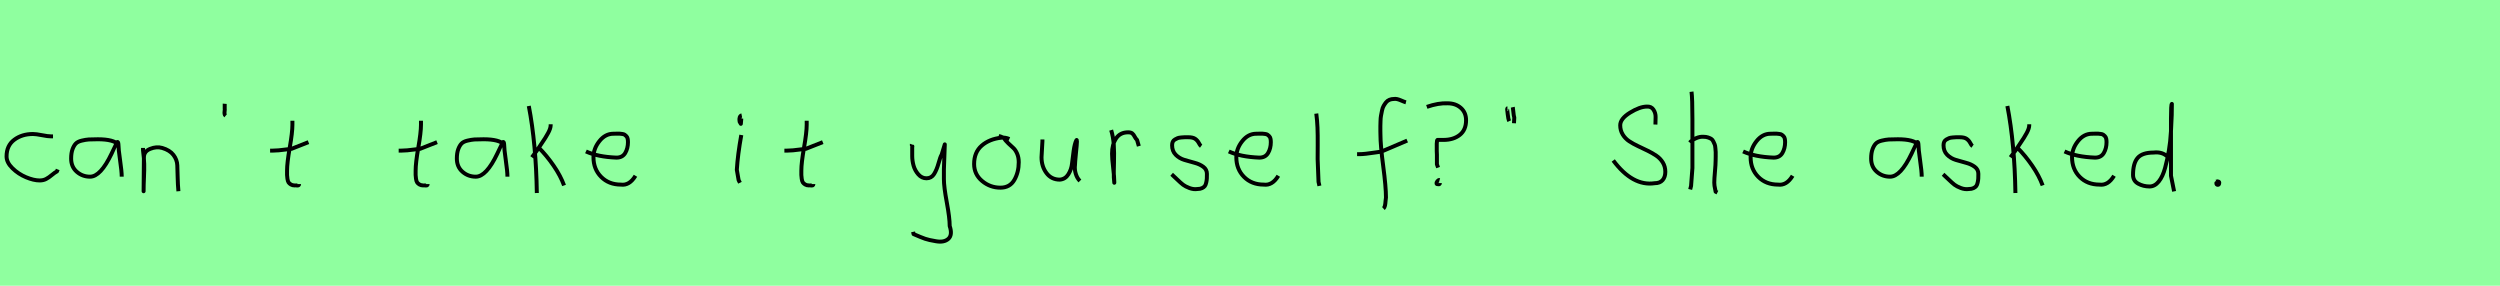 <?xml version="1.0" encoding="utf-8" standalone="no"?>
<!DOCTYPE svg PUBLIC "-//W3C//DTD SVG 1.1//EN"
  "http://www.w3.org/Graphics/SVG/1.1/DTD/svg11.dtd">
<svg xmlns:xlink="http://www.w3.org/1999/xlink" width="630pt" height="72pt" viewBox="0 0 630 72" xmlns="http://www.w3.org/2000/svg" version="1.1">
 <defs>
  <style type="text/css">*{stroke-linejoin: round; stroke-linecap: butt}</style>
 </defs>
 <g id="figure_1">
  <g id="patch_1">
   <path d="M 0 72 
L 630 72 
L 630 0 
L 0 0 
z
" style="fill: #8fff9f"/>
  </g>
  <g id="axes_1">
   <g id="patch_2">
    <path d="M 13.357 34.365 
Q 13.357 34.365 12.861 34.365 
Q 12.067 34.365 10.58 34.068 
Q 9.092 33.77 8.298 33.77 
Q 5.521 33.77 3.587 35.225 
Q 1.653 36.68 1.653 39.424 
Q 1.653 40.944 3.141 42.399 
Q 4.629 43.854 6.563 44.664 
Q 8.497 45.474 9.984 45.474 
Q 10.91 45.474 11.604 45.11 
Q 12.299 44.747 13.043 44.118 
Q 13.787 43.49 14.349 43.193 
L 14.547 42.697 
" clip-path="url(#pd4c14206cb)" style="fill: none; stroke: #000000; stroke-linejoin: miter"/>
   </g>
  </g>
  <g id="axes_2">
   <g id="patch_3">
    <path d="M 29.844 36.442 
Q 28.635 35.095 24.663 35.095 
Q 23.143 35.095 22.366 35.146 
Q 21.588 35.198 20.587 35.44 
Q 19.585 35.682 19.101 36.183 
Q 18.618 36.684 18.272 37.616 
Q 17.927 38.549 17.927 39.965 
Q 17.927 42.037 19.343 43.281 
Q 20.759 44.524 22.694 44.524 
Q 25.354 44.524 28.117 38.721 
Q 29.464 35.855 29.464 35.82 
Q 29.809 35.578 29.844 36.442 
Q 29.844 37.513 30.258 40.362 
Q 30.673 43.212 30.673 44.524 
" clip-path="url(#p13bbbf0656)" style="fill: none; stroke: #000000; stroke-linejoin: miter"/>
   </g>
  </g>
  <g id="axes_3">
   <g id="patch_4">
    <path d="M 36.039 37.282 
L 36.039 37.844 
Q 36.301 39.869 36.339 41.312 
Q 36.376 42.756 36.282 44.668 
Q 36.189 46.58 36.189 48.192 
L 36.264 39.644 
Q 36.264 38.144 37.857 37.507 
Q 39.45 36.87 40.875 37.282 
Q 42.787 37.844 43.705 39.044 
Q 44.624 40.244 44.68 41.668 
Q 44.736 43.093 44.774 44.818 
Q 44.811 46.542 44.961 48.192 
" clip-path="url(#pc842c38dac)" style="fill: none; stroke: #000000; stroke-linejoin: miter"/>
   </g>
  </g>
  <g id="axes_4">
   <g id="patch_5">
    <path d="M 56.625 26.148 
Q 56.588 26.598 56.625 27.385 
Q 56.663 27.572 56.606 27.966 
Q 56.55 28.36 56.588 28.678 
Q 56.625 28.997 56.85 29.184 
" clip-path="url(#p0d46762d27)" style="fill: none; stroke: #000000; stroke-linejoin: miter"/>
   </g>
  </g>
  <g id="axes_5">
   <g id="patch_6">
    <path d="M 68.064 37.957 
L 68.739 37.957 
Q 69.451 37.957 70.238 37.882 
Q 71.026 37.807 71.982 37.676 
Q 72.937 37.545 73.462 37.507 
L 77.736 35.82 
M 73.687 30.421 
L 73.687 31.434 
Q 73.687 33.383 73.012 37.207 
Q 72.338 41.031 72.338 43.018 
Q 72.338 43.805 72.338 44.105 
Q 72.338 44.405 72.431 45.042 
Q 72.525 45.68 72.713 45.961 
Q 72.9 46.242 73.294 46.486 
Q 73.687 46.729 74.25 46.729 
Q 74.362 46.692 74.681 46.729 
Q 74.999 46.767 75.187 46.711 
Q 75.374 46.655 75.374 46.392 
" clip-path="url(#p14a8b90cab)" style="fill: none; stroke: #000000; stroke-linejoin: miter"/>
   </g>
  </g>
  <g id="axes_6"/>
  <g id="axes_7">
   <g id="patch_7">
    <path d="M 100.464 37.957 
L 101.139 37.957 
Q 101.851 37.957 102.638 37.882 
Q 103.426 37.807 104.382 37.676 
Q 105.337 37.545 105.862 37.507 
L 110.136 35.82 
M 106.087 30.421 
L 106.087 31.434 
Q 106.087 33.383 105.412 37.207 
Q 104.738 41.031 104.738 43.018 
Q 104.738 43.805 104.738 44.105 
Q 104.738 44.405 104.831 45.042 
Q 104.925 45.68 105.113 45.961 
Q 105.3 46.242 105.694 46.486 
Q 106.087 46.729 106.65 46.729 
Q 106.762 46.692 107.081 46.729 
Q 107.399 46.767 107.587 46.711 
Q 107.774 46.655 107.774 46.392 
" clip-path="url(#p2a12d582e7)" style="fill: none; stroke: #000000; stroke-linejoin: miter"/>
   </g>
  </g>
  <g id="axes_8">
   <g id="patch_8">
    <path d="M 127.044 36.442 
Q 125.835 35.095 121.863 35.095 
Q 120.343 35.095 119.566 35.146 
Q 118.788 35.198 117.787 35.44 
Q 116.785 35.682 116.301 36.183 
Q 115.818 36.684 115.472 37.616 
Q 115.127 38.549 115.127 39.965 
Q 115.127 42.037 116.543 43.281 
Q 117.959 44.524 119.894 44.524 
Q 122.554 44.524 125.317 38.721 
Q 126.664 35.855 126.664 35.82 
Q 127.009 35.578 127.044 36.442 
Q 127.044 37.513 127.458 40.362 
Q 127.873 43.212 127.873 44.524 
" clip-path="url(#p26dcfcd04b)" style="fill: none; stroke: #000000; stroke-linejoin: miter"/>
   </g>
  </g>
  <g id="axes_9">
   <g id="patch_9">
    <path d="M 135.732 37.17 
Q 137.756 39.194 139.518 41.762 
Q 141.28 44.33 142.143 46.729 
M 138.768 31.321 
L 138.768 31.546 
Q 138.768 32.333 138.131 33.514 
Q 137.494 34.695 136.519 36.101 
Q 135.544 37.507 135.282 37.957 
L 134.045 39.644 
M 133.257 26.71 
Q 135.094 36.27 135.282 48.641 
" clip-path="url(#pbb4c9cd315)" style="fill: none; stroke: #000000; stroke-linejoin: miter"/>
   </g>
  </g>
  <g id="axes_10">
   <g id="patch_10">
    <path d="M 147.658 38.161 
Q 150.63 39.536 155.349 39.721 
Q 156.872 39.721 157.56 38.551 
Q 158.247 37.381 158.247 35.82 
Q 158.247 35.3 158.154 34.91 
Q 158.061 34.52 157.82 34.297 
Q 157.578 34.074 157.411 33.944 
Q 157.244 33.814 156.798 33.758 
Q 156.352 33.702 156.148 33.684 
Q 155.944 33.665 155.368 33.684 
Q 154.792 33.702 154.569 33.702 
Q 152.525 33.702 151.039 35.578 
Q 149.553 37.455 149.553 39.61 
Q 149.553 42.62 151.485 44.57 
Q 153.417 46.521 156.464 46.521 
Q 158.619 46.818 160.142 44.292 
" clip-path="url(#pbb6bc91700)" style="fill: none; stroke: #000000; stroke-linejoin: miter"/>
   </g>
  </g>
  <g id="axes_11"/>
  <g id="axes_12">
   <g id="patch_11">
    <path d="M 186.919 29.072 
Q 186.544 29.147 186.412 29.578 
Q 186.281 30.009 186.356 30.421 
Q 186.356 30.571 186.394 30.703 
Q 186.431 30.834 186.487 30.89 
Q 186.544 30.946 186.6 31.04 
Q 186.656 31.134 186.694 31.209 
L 186.806 29.859 
M 186.806 34.02 
Q 185.906 39.007 185.681 42.793 
L 186.131 45.38 
L 186.469 46.055 
" clip-path="url(#p679805186f)" style="fill: none; stroke: #000000; stroke-linejoin: miter"/>
   </g>
  </g>
  <g id="axes_13">
   <g id="patch_12">
    <path d="M 197.664 37.957 
L 198.339 37.957 
Q 199.051 37.957 199.838 37.882 
Q 200.626 37.807 201.582 37.676 
Q 202.537 37.545 203.062 37.507 
L 207.336 35.82 
M 203.287 30.421 
L 203.287 31.434 
Q 203.287 33.383 202.612 37.207 
Q 201.938 41.031 201.938 43.018 
Q 201.938 43.805 201.938 44.105 
Q 201.938 44.405 202.031 45.042 
Q 202.125 45.68 202.313 45.961 
Q 202.5 46.242 202.894 46.486 
Q 203.287 46.729 203.85 46.729 
Q 203.962 46.692 204.281 46.729 
Q 204.599 46.767 204.787 46.711 
Q 204.974 46.655 204.974 46.392 
" clip-path="url(#p5238ccc3d0)" style="fill: none; stroke: #000000; stroke-linejoin: miter"/>
   </g>
  </g>
  <g id="axes_14"/>
  <g id="axes_15">
   <g id="patch_13">
    <path d="M 229.764 36.382 
Q 229.726 36.495 229.858 36.701 
Q 229.989 36.907 229.876 37.057 
L 229.876 39.307 
Q 229.876 40.506 230.214 41.725 
Q 230.551 42.943 231.413 43.937 
Q 232.276 44.93 233.475 44.93 
Q 234.713 44.93 235.387 43.862 
Q 236.062 42.793 236.512 41.144 
Q 236.962 39.494 237.299 38.969 
L 238.087 36.382 
L 237.862 42.681 
L 237.862 45.155 
Q 237.862 47.067 238.593 51.003 
Q 239.324 54.94 239.324 56.964 
Q 240.074 59.214 238.986 60.188 
Q 237.899 61.163 235.837 60.788 
Q 234.038 60.488 233.119 60.17 
Q 232.201 59.851 230.214 58.989 
L 230.101 58.426 
" clip-path="url(#p6106bbb658)" style="fill: none; stroke: #000000; stroke-linejoin: miter"/>
   </g>
  </g>
  <g id="axes_16">
   <g id="patch_14">
    <path d="M 254.362 35.033 
Q 253.312 34.583 252.337 34.695 
Q 249.3 35.033 247.389 36.701 
Q 245.477 38.369 245.477 41.331 
Q 245.477 43.918 247.482 45.605 
Q 249.488 47.292 252.112 47.292 
Q 254.474 47.292 255.599 45.361 
Q 256.723 43.43 256.723 40.881 
Q 256.723 39.644 256.311 38.707 
Q 255.899 37.769 255.374 37.301 
Q 254.849 36.832 254.099 36.12 
Q 253.349 35.408 252.9 34.695 
L 251.662 34.245 
" clip-path="url(#pbe6f77c081)" style="fill: none; stroke: #000000; stroke-linejoin: miter"/>
   </g>
  </g>
  <g id="axes_17">
   <g id="patch_15">
    <path d="M 262.689 35.145 
Q 262.689 35.145 262.689 35.595 
Q 262.689 36.27 262.576 37.62 
Q 262.464 38.969 262.464 39.644 
Q 262.464 41.931 263.701 43.599 
Q 264.938 45.267 267.075 45.267 
Q 268.462 45.155 269.231 43.918 
Q 269.999 42.681 270.149 41.237 
Q 270.299 39.794 270.562 37.994 
Q 270.824 36.195 271.236 35.37 
Q 271.386 35.07 271.386 35.67 
Q 271.386 36.27 271.124 38.707 
Q 270.899 41.031 270.899 41.556 
Q 270.749 42.643 271.086 43.768 
Q 271.424 44.892 272.136 45.605 
" clip-path="url(#p8bf0b48bb2)" style="fill: none; stroke: #000000; stroke-linejoin: miter"/>
   </g>
  </g>
  <g id="axes_18">
   <g id="patch_16">
    <path d="M 280.013 32.783 
Q 280.538 34.508 280.67 36.457 
Q 280.801 38.407 280.726 40.956 
Q 280.651 43.505 280.688 44.705 
L 280.801 46.055 
L 280.801 45.83 
Q 280.801 44.668 280.52 42.306 
Q 280.238 39.944 280.238 38.744 
Q 280.238 36.42 281.251 34.883 
Q 282.263 33.346 284.287 33.346 
Q 285 33.346 285.337 33.627 
Q 285.674 33.908 285.937 34.433 
Q 286.199 34.958 286.537 35.258 
L 286.987 36.832 
" clip-path="url(#p89db3a176a)" style="fill: none; stroke: #000000; stroke-linejoin: miter"/>
   </g>
  </g>
  <g id="axes_19">
   <g id="patch_17">
    <path d="M 295.257 43.918 
Q 295.557 44.18 296.57 45.155 
Q 297.582 46.13 298.144 46.561 
Q 298.707 46.992 299.737 47.386 
Q 300.768 47.779 301.781 47.629 
Q 302.455 47.629 302.924 47.404 
Q 303.393 47.179 303.618 46.879 
Q 303.843 46.58 303.974 45.98 
Q 304.105 45.38 304.124 44.967 
Q 304.143 44.555 304.143 43.805 
Q 304.143 42.718 303.243 42.043 
Q 302.343 41.368 301.05 41.031 
Q 299.756 40.694 298.463 40.3 
Q 297.169 39.906 296.27 38.988 
Q 295.37 38.069 295.37 36.607 
Q 295.37 36.082 295.539 35.726 
Q 295.707 35.37 296.101 35.145 
Q 296.495 34.92 296.776 34.808 
Q 297.057 34.695 297.713 34.639 
Q 298.369 34.583 298.557 34.583 
Q 298.744 34.583 299.419 34.583 
Q 300.618 34.583 301.2 34.995 
Q 301.781 35.408 302.099 36.026 
Q 302.418 36.645 302.68 36.832 
" clip-path="url(#p845f462483)" style="fill: none; stroke: #000000; stroke-linejoin: miter"/>
   </g>
  </g>
  <g id="axes_20">
   <g id="patch_18">
    <path d="M 309.658 38.161 
Q 312.63 39.536 317.349 39.721 
Q 318.872 39.721 319.56 38.551 
Q 320.247 37.381 320.247 35.82 
Q 320.247 35.3 320.154 34.91 
Q 320.061 34.52 319.82 34.297 
Q 319.578 34.074 319.411 33.944 
Q 319.244 33.814 318.798 33.758 
Q 318.352 33.702 318.148 33.684 
Q 317.944 33.665 317.368 33.684 
Q 316.792 33.702 316.569 33.702 
Q 314.525 33.702 313.039 35.578 
Q 311.553 37.455 311.553 39.61 
Q 311.553 42.62 313.485 44.57 
Q 315.417 46.521 318.464 46.521 
Q 320.619 46.818 322.142 44.292 
" clip-path="url(#p65280c5781)" style="fill: none; stroke: #000000; stroke-linejoin: miter"/>
   </g>
  </g>
  <g id="axes_21">
   <g id="patch_19">
    <path d="M 331.706 28.622 
Q 331.931 30.347 332.006 32.146 
Q 332.081 33.946 332.063 36.551 
Q 332.044 39.157 332.044 40.094 
Q 332.044 40.131 332.269 45.83 
L 332.494 46.842 
" clip-path="url(#p0d256c6a42)" style="fill: none; stroke: #000000; stroke-linejoin: miter"/>
   </g>
  </g>
  <g id="axes_22">
   <g id="patch_20">
    <path d="M 341.984 38.853 
L 342.412 38.853 
Q 343.233 38.853 344.196 38.746 
Q 345.16 38.639 346.32 38.461 
Q 347.479 38.282 348.086 38.211 
L 354.616 35.427 
M 354.295 25.793 
Q 354.009 25.722 352.974 25.276 
Q 351.94 24.83 351.297 24.937 
Q 350.655 24.937 350.138 25.151 
Q 349.62 25.365 349.281 25.793 
Q 348.942 26.221 348.675 26.685 
Q 348.407 27.149 348.264 27.863 
Q 348.122 28.576 348.015 29.129 
Q 347.907 29.683 347.89 30.503 
Q 347.872 31.324 347.854 31.77 
Q 347.836 32.216 347.854 32.965 
Q 347.872 33.715 347.872 33.929 
Q 347.872 36.605 348.568 41.85 
Q 349.263 47.096 349.263 49.772 
Q 349.192 50.057 349.156 50.682 
Q 349.121 51.306 349.014 51.806 
Q 348.907 52.305 348.621 52.555 
" clip-path="url(#p98bdb0e42b)" style="fill: none; stroke: #000000; stroke-linejoin: miter"/>
   </g>
  </g>
  <g id="axes_23">
   <g id="patch_21">
    <path d="M 362.775 45.38 
Q 362.513 45.305 362.232 45.642 
Q 361.951 45.98 362.026 46.28 
Q 362.026 46.43 362.476 46.43 
Q 362.626 46.467 362.738 46.392 
Q 362.85 46.317 362.85 46.13 
M 359.551 26.935 
Q 362.476 25.923 364.8 26.035 
Q 366.824 26.035 368.136 27.197 
Q 369.449 28.36 369.449 30.309 
Q 369.449 32.746 367.855 34.002 
Q 366.262 35.258 363.75 35.258 
L 362.251 35.258 
Q 362.101 35.258 362.063 36.195 
Q 362.026 37.132 362.063 38.069 
L 362.101 39.007 
L 362.101 41.406 
L 362.401 42.231 
" clip-path="url(#pec6ebf2327)" style="fill: none; stroke: #000000; stroke-linejoin: miter"/>
   </g>
  </g>
  <g id="axes_24">
   <g id="patch_22">
    <path d="M 381.225 27.01 
Q 381.3 27.347 381.375 28.266 
Q 381.45 29.184 381.6 29.634 
L 381.525 31.059 
M 379.875 27.31 
Q 379.838 27.31 379.8 27.535 
Q 379.838 27.685 379.95 28.828 
Q 380.063 29.972 380.325 30.534 
" clip-path="url(#p64ff5b2430)" style="fill: none; stroke: #000000; stroke-linejoin: miter"/>
   </g>
  </g>
  <g id="axes_25"/>
  <g id="axes_26">
   <g id="patch_23">
    <path d="M 406.54 40.44 
Q 411.437 47 416.981 46.168 
Q 418.305 46.168 418.983 45.383 
Q 419.66 44.598 419.66 43.304 
Q 419.66 41.98 419.029 40.948 
Q 418.397 39.916 417.396 39.239 
Q 416.395 38.561 415.194 37.976 
Q 413.993 37.391 412.777 36.821 
Q 411.56 36.251 410.559 35.589 
Q 409.558 34.927 408.927 33.895 
Q 408.295 32.863 408.295 31.57 
Q 408.295 29.907 410.775 28.382 
Q 413.254 26.858 415.04 26.858 
Q 416.118 26.796 416.673 27.628 
Q 417.227 28.459 417.212 29.491 
Q 417.196 30.523 417.165 31.385 
" clip-path="url(#p791bcbff45)" style="fill: none; stroke: #000000; stroke-linejoin: miter"/>
   </g>
  </g>
  <g id="axes_27">
   <g id="patch_24">
    <path d="M 425.813 35.932 
Q 426.413 35.258 427.407 34.827 
Q 428.4 34.395 429.3 34.47 
Q 429.937 34.47 430.425 34.639 
Q 430.912 34.808 431.231 34.995 
Q 431.549 35.183 431.774 35.67 
Q 431.999 36.157 432.112 36.42 
Q 432.224 36.682 432.28 37.376 
Q 432.337 38.069 432.355 38.332 
Q 432.374 38.594 432.355 39.419 
Q 432.337 40.244 432.337 40.431 
Q 432.337 41.368 432.168 43.243 
Q 431.999 45.117 431.999 46.055 
Q 431.999 46.467 432.055 46.823 
Q 432.112 47.179 432.205 47.61 
Q 432.299 48.042 432.337 48.304 
L 432.787 48.529 
M 426.263 23.111 
Q 426.488 24.798 426.488 29.972 
L 426.488 42.343 
L 426.151 46.842 
L 425.926 47.742 
" clip-path="url(#p8a3ede400a)" style="fill: none; stroke: #000000; stroke-linejoin: miter"/>
   </g>
  </g>
  <g id="axes_28">
   <g id="patch_25">
    <path d="M 439.258 38.161 
Q 442.23 39.536 446.949 39.721 
Q 448.472 39.721 449.16 38.551 
Q 449.847 37.381 449.847 35.82 
Q 449.847 35.3 449.754 34.91 
Q 449.661 34.52 449.42 34.297 
Q 449.178 34.074 449.011 33.944 
Q 448.844 33.814 448.398 33.758 
Q 447.952 33.702 447.748 33.684 
Q 447.544 33.665 446.968 33.684 
Q 446.392 33.702 446.169 33.702 
Q 444.125 33.702 442.639 35.578 
Q 441.153 37.455 441.153 39.61 
Q 441.153 42.62 443.085 44.57 
Q 445.017 46.521 448.064 46.521 
Q 450.219 46.818 451.742 44.292 
" clip-path="url(#p795b89684b)" style="fill: none; stroke: #000000; stroke-linejoin: miter"/>
   </g>
  </g>
  <g id="axes_29"/>
  <g id="axes_30">
   <g id="patch_26">
    <path d="M 483.444 36.442 
Q 482.235 35.095 478.263 35.095 
Q 476.743 35.095 475.966 35.146 
Q 475.188 35.198 474.187 35.44 
Q 473.185 35.682 472.701 36.183 
Q 472.218 36.684 471.872 37.616 
Q 471.527 38.549 471.527 39.965 
Q 471.527 42.037 472.943 43.281 
Q 474.359 44.524 476.294 44.524 
Q 478.954 44.524 481.717 38.721 
Q 483.064 35.855 483.064 35.82 
Q 483.409 35.578 483.444 36.442 
Q 483.444 37.513 483.858 40.362 
Q 484.273 43.212 484.273 44.524 
" clip-path="url(#pc2f26ff302)" style="fill: none; stroke: #000000; stroke-linejoin: miter"/>
   </g>
  </g>
  <g id="axes_31">
   <g id="patch_27">
    <path d="M 489.657 43.918 
Q 489.957 44.18 490.97 45.155 
Q 491.982 46.13 492.544 46.561 
Q 493.107 46.992 494.137 47.386 
Q 495.168 47.779 496.181 47.629 
Q 496.855 47.629 497.324 47.404 
Q 497.793 47.179 498.018 46.879 
Q 498.243 46.58 498.374 45.98 
Q 498.505 45.38 498.524 44.967 
Q 498.543 44.555 498.543 43.805 
Q 498.543 42.718 497.643 42.043 
Q 496.743 41.368 495.45 41.031 
Q 494.156 40.694 492.863 40.3 
Q 491.569 39.906 490.67 38.988 
Q 489.77 38.069 489.77 36.607 
Q 489.77 36.082 489.939 35.726 
Q 490.107 35.37 490.501 35.145 
Q 490.895 34.92 491.176 34.808 
Q 491.457 34.695 492.113 34.639 
Q 492.769 34.583 492.957 34.583 
Q 493.144 34.583 493.819 34.583 
Q 495.018 34.583 495.6 34.995 
Q 496.181 35.408 496.499 36.026 
Q 496.818 36.645 497.08 36.832 
" clip-path="url(#p31ed0b2bf2)" style="fill: none; stroke: #000000; stroke-linejoin: miter"/>
   </g>
  </g>
  <g id="axes_32">
   <g id="patch_28">
    <path d="M 508.332 37.17 
Q 510.356 39.194 512.118 41.762 
Q 513.88 44.33 514.743 46.729 
M 511.368 31.321 
L 511.368 31.546 
Q 511.368 32.333 510.731 33.514 
Q 510.094 34.695 509.119 36.101 
Q 508.144 37.507 507.882 37.957 
L 506.645 39.644 
M 505.857 26.71 
Q 507.694 36.27 507.882 48.641 
" clip-path="url(#pd367c0d598)" style="fill: none; stroke: #000000; stroke-linejoin: miter"/>
   </g>
  </g>
  <g id="axes_33">
   <g id="patch_29">
    <path d="M 520.258 38.161 
Q 523.23 39.536 527.949 39.721 
Q 529.472 39.721 530.16 38.551 
Q 530.847 37.381 530.847 35.82 
Q 530.847 35.3 530.754 34.91 
Q 530.661 34.52 530.42 34.297 
Q 530.178 34.074 530.011 33.944 
Q 529.844 33.814 529.398 33.758 
Q 528.952 33.702 528.748 33.684 
Q 528.544 33.665 527.968 33.684 
Q 527.392 33.702 527.169 33.702 
Q 525.125 33.702 523.639 35.578 
Q 522.153 37.455 522.153 39.61 
Q 522.153 42.62 524.085 44.57 
Q 526.017 46.521 529.064 46.521 
Q 531.219 46.818 532.742 44.292 
" clip-path="url(#pd7b5d74352)" style="fill: none; stroke: #000000; stroke-linejoin: miter"/>
   </g>
  </g>
  <g id="axes_34">
   <g id="patch_30">
    <path d="M 546.299 39.569 
Q 544.949 38.182 542.7 38.444 
Q 539.851 38.444 538.689 39.794 
Q 537.526 41.144 537.526 44.068 
Q 537.526 45.567 538.82 46.28 
Q 540.113 46.992 541.688 46.992 
Q 543 46.992 544.012 45.736 
Q 545.024 44.48 545.605 42.306 
Q 546.187 40.131 546.561 37.938 
Q 546.936 35.745 547.086 33.046 
Q 547.236 30.347 547.274 28.978 
Q 547.311 27.61 547.311 26.185 
Q 547.086 26.26 547.086 29.897 
L 547.086 44.293 
L 547.874 48.229 
" clip-path="url(#pcf00a3bec8)" style="fill: none; stroke: #000000; stroke-linejoin: miter"/>
   </g>
  </g>
  <g id="axes_35">
   <g id="patch_31">
    <path d="M 558.788 45.98 
Q 558.75 46.017 558.619 46.055 
Q 558.488 46.092 558.525 46.167 
Q 558.525 46.58 558.9 46.58 
Q 559.237 46.58 559.237 46.092 
Q 559.312 45.867 559.031 45.755 
Q 558.75 45.642 558.563 45.755 
" clip-path="url(#p9a3a01c767)" style="fill: none; stroke: #000000; stroke-linejoin: miter"/>
   </g>
  </g>
 </g>
 <defs>
  <clipPath id="pd4c14206cb">
   <rect x="0" y="11.851" width="16.2" height="47.939"/>
  </clipPath>
  <clipPath id="p13bbbf0656">
   <rect x="16.2" y="10.777" width="16.2" height="50.085"/>
  </clipPath>
  <clipPath id="pc842c38dac">
   <rect x="34.164" y="8.64" width="12.672" height="54.36"/>
  </clipPath>
  <clipPath id="p0d46762d27">
   <rect x="54.676" y="8.64" width="4.049" height="54.36"/>
  </clipPath>
  <clipPath id="p14a8b90cab">
   <rect x="66.189" y="8.64" width="13.421" height="54.36"/>
  </clipPath>
  <clipPath id="p2a12d582e7">
   <rect x="98.589" y="8.64" width="13.421" height="54.36"/>
  </clipPath>
  <clipPath id="p26dcfcd04b">
   <rect x="113.4" y="10.777" width="16.2" height="50.085"/>
  </clipPath>
  <clipPath id="pbb4c9cd315">
   <rect x="131.383" y="8.64" width="12.634" height="54.36"/>
  </clipPath>
  <clipPath id="pbb6bc91700">
   <rect x="145.8" y="8.882" width="16.2" height="53.876"/>
  </clipPath>
  <clipPath id="p679805186f">
   <rect x="183.807" y="8.64" width="4.986" height="54.36"/>
  </clipPath>
  <clipPath id="p5238ccc3d0">
   <rect x="195.789" y="8.64" width="13.421" height="54.36"/>
  </clipPath>
  <clipPath id="p6106bbb658">
   <rect x="227.852" y="8.64" width="14.096" height="54.36"/>
  </clipPath>
  <clipPath id="pbe6f77c081">
   <rect x="243.602" y="8.64" width="14.996" height="54.36"/>
  </clipPath>
  <clipPath id="p8bf0b48bb2">
   <rect x="260.589" y="8.64" width="13.421" height="54.36"/>
  </clipPath>
  <clipPath id="p89db3a176a">
   <rect x="278.139" y="8.64" width="10.722" height="54.36"/>
  </clipPath>
  <clipPath id="p845f462483">
   <rect x="293.383" y="8.64" width="12.634" height="54.36"/>
  </clipPath>
  <clipPath id="p65280c5781">
   <rect x="307.8" y="8.882" width="16.2" height="53.876"/>
  </clipPath>
  <clipPath id="p0d256c6a42">
   <rect x="329.832" y="8.64" width="4.536" height="54.36"/>
  </clipPath>
  <clipPath id="p98bdb0e42b">
   <rect x="340.2" y="9.95" width="16.2" height="51.74"/>
  </clipPath>
  <clipPath id="pec6ebf2327">
   <rect x="357.677" y="8.64" width="13.646" height="54.36"/>
  </clipPath>
  <clipPath id="p64ff5b2430">
   <rect x="377.926" y="8.64" width="5.548" height="54.36"/>
  </clipPath>
  <clipPath id="p791bcbff45">
   <rect x="405" y="13.491" width="16.2" height="44.658"/>
  </clipPath>
  <clipPath id="p8a3ede400a">
   <rect x="423.939" y="8.64" width="10.722" height="54.36"/>
  </clipPath>
  <clipPath id="p795b89684b">
   <rect x="437.4" y="8.882" width="16.2" height="53.876"/>
  </clipPath>
  <clipPath id="pc2f26ff302">
   <rect x="469.8" y="10.777" width="16.2" height="50.085"/>
  </clipPath>
  <clipPath id="p31ed0b2bf2">
   <rect x="487.783" y="8.64" width="12.634" height="54.36"/>
  </clipPath>
  <clipPath id="pd367c0d598">
   <rect x="503.983" y="8.64" width="12.634" height="54.36"/>
  </clipPath>
  <clipPath id="pd7b5d74352">
   <rect x="518.4" y="8.882" width="16.2" height="53.876"/>
  </clipPath>
  <clipPath id="pcf00a3bec8">
   <rect x="535.652" y="8.64" width="14.096" height="54.36"/>
  </clipPath>
  <clipPath id="p9a3a01c767">
   <rect x="556.613" y="8.64" width="4.574" height="54.36"/>
  </clipPath>
 </defs>
</svg>
